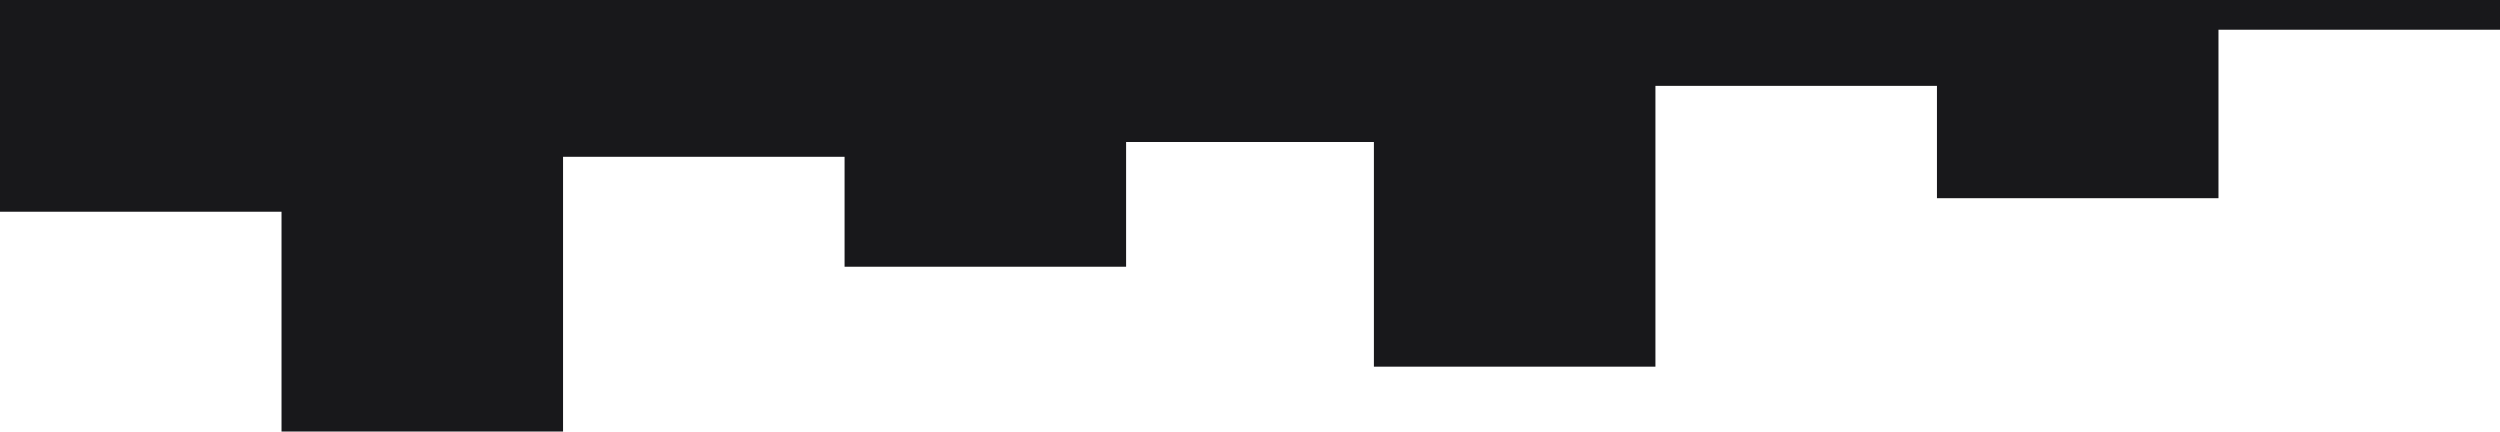<svg width="1483" height="256" viewBox="0 0 1483 256" fill="none" xmlns="http://www.w3.org/2000/svg">
<path fill-rule="evenodd" clip-rule="evenodd" d="M167 256H334V93.022L501 93.022V158.213H668V84.248H815V217.489H835L982 217.49V50.938H1149V117.558H1316V17.627H1483V0L1.09818e-05 0L0 125.618H167V256Z" fill="#18181b"/>
</svg>
